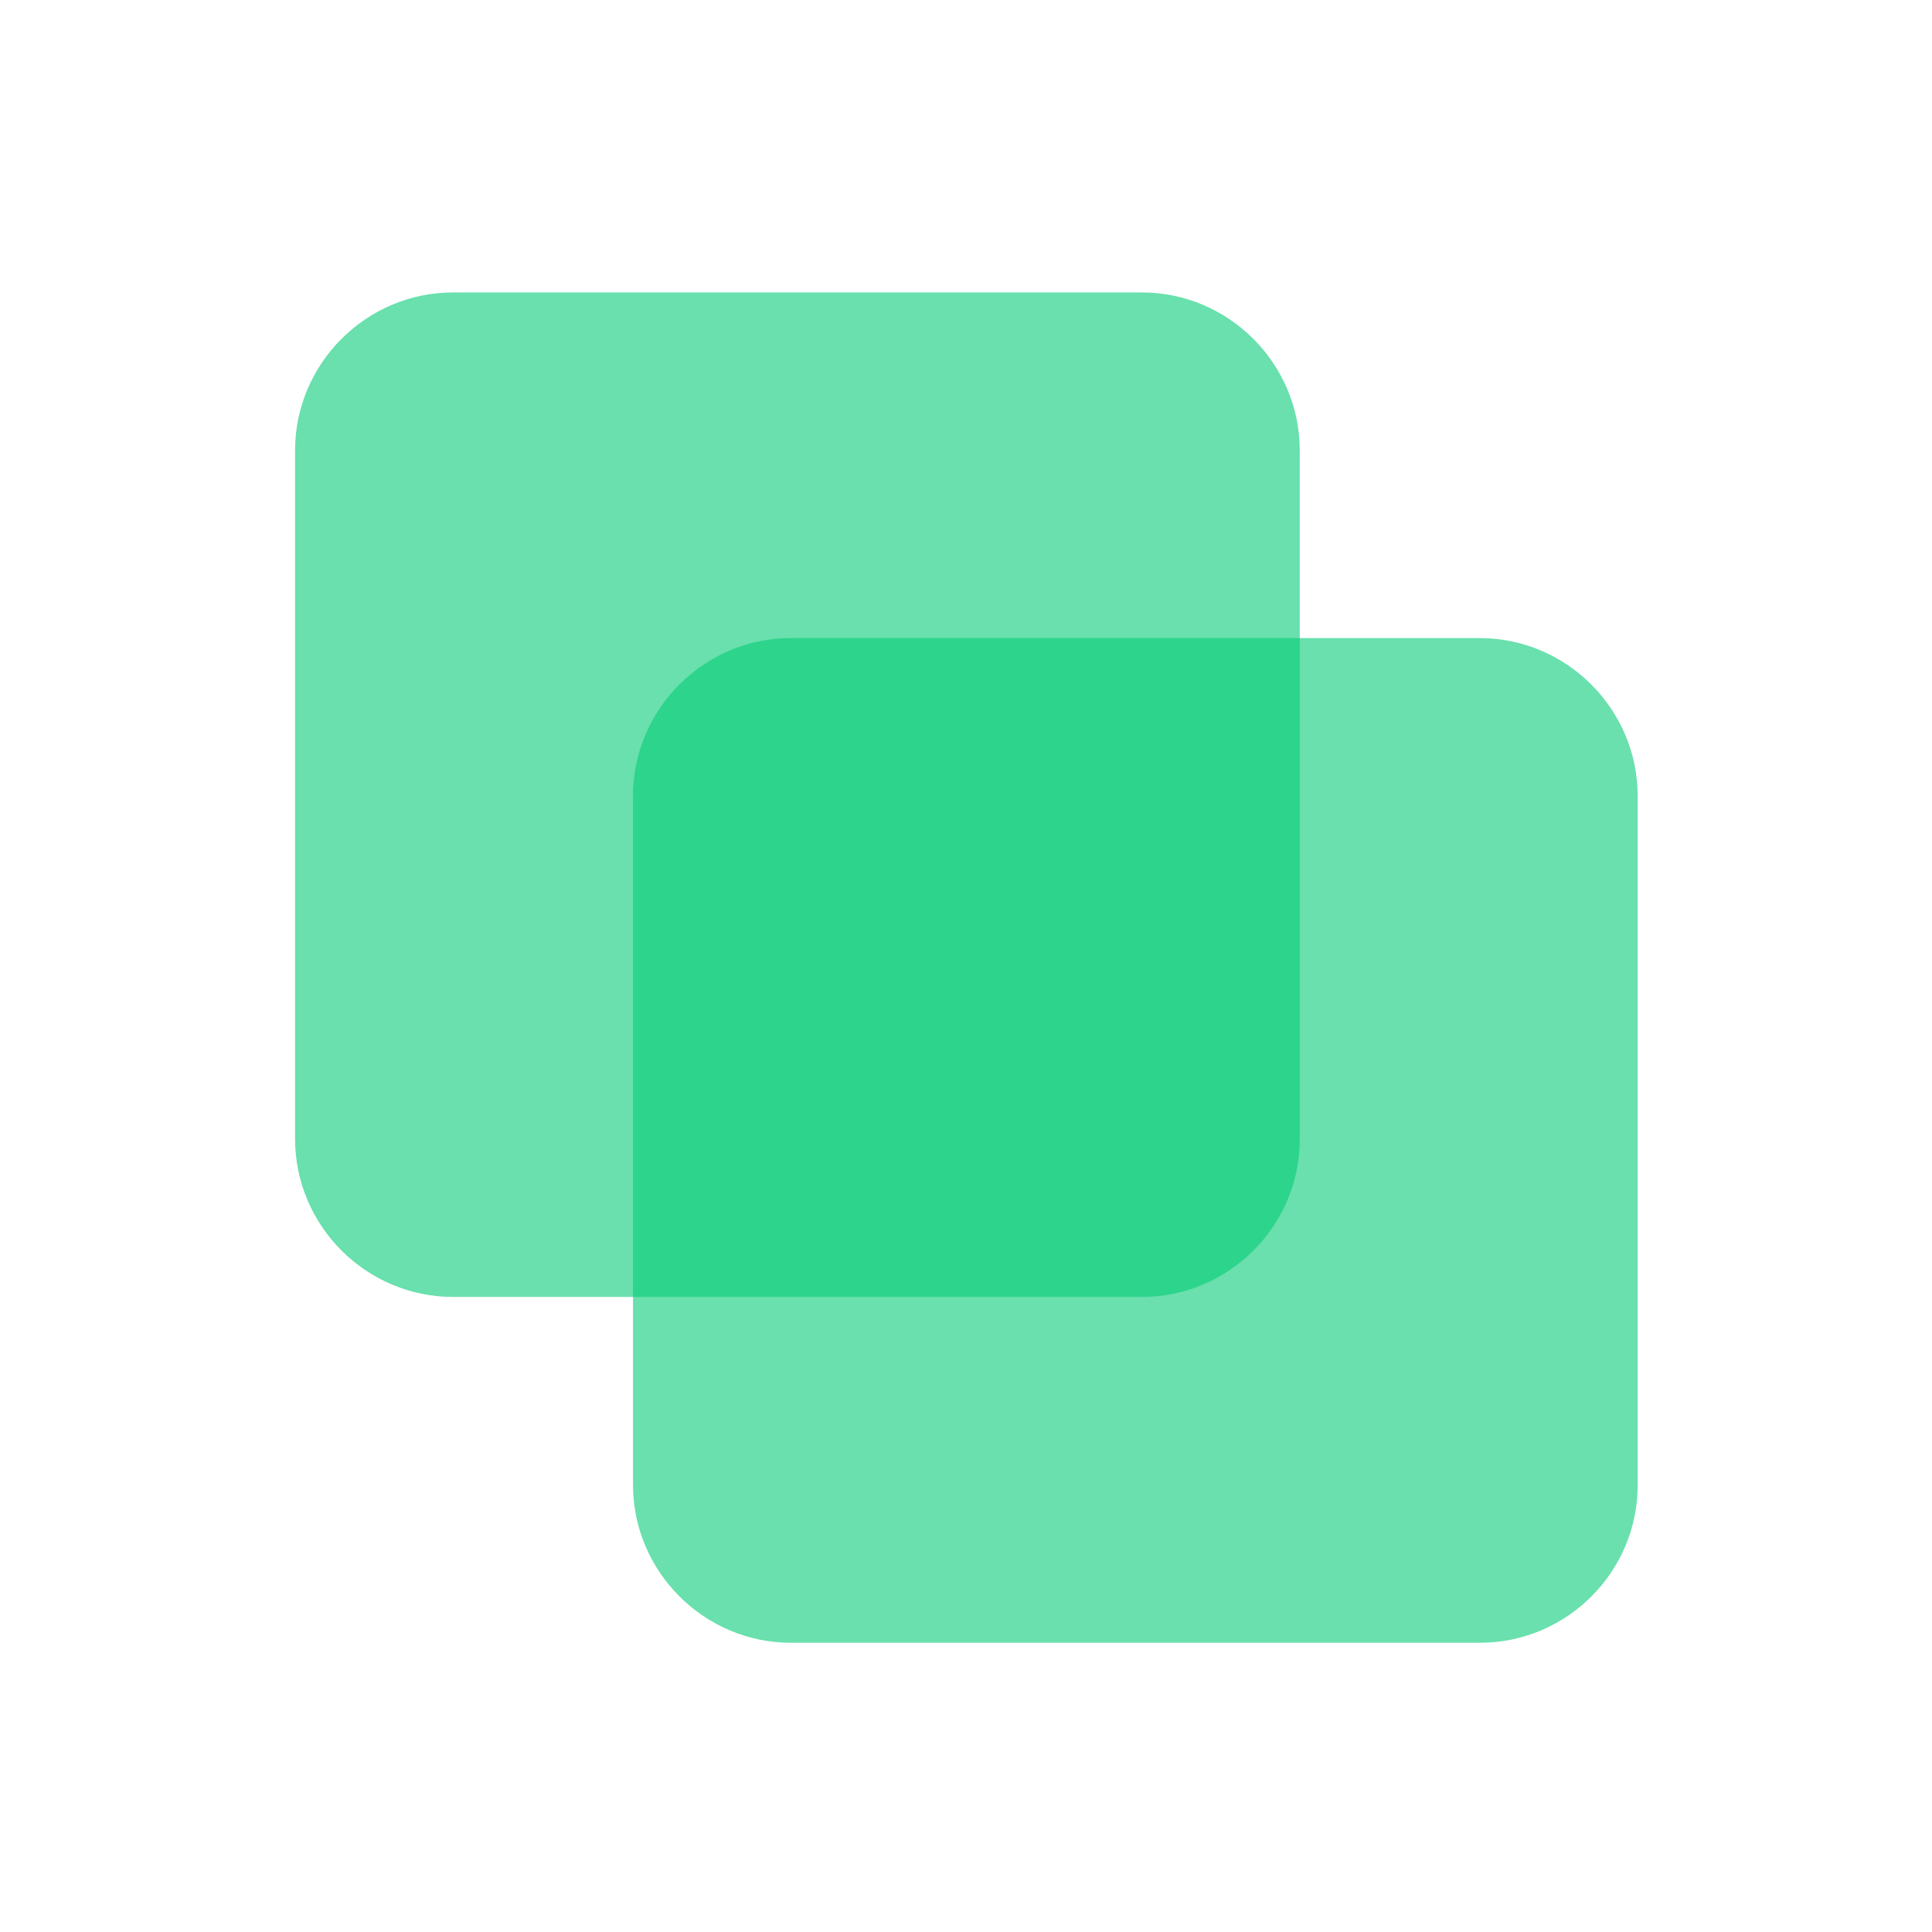 <svg xmlns="http://www.w3.org/2000/svg" viewBox="0 0 1024 1024" width="200" height="200"><path d="M605.2 687.4H240.1c-46 0-83.7-37.7-83.7-83.7v-365c0-46 37.7-83.7 83.7-83.7h365.1c46 0 83.7 37.7 83.7 83.7v365.1c0 46-37.7 83.6-83.7 83.6z" fill="#06CC76" opacity=".6" /><path d="M784.4 870.7H419.2c-46 0-83.7-37.7-83.7-83.7V421.9c0-46 37.7-83.7 83.7-83.7h365.1c46 0 83.7 37.7 83.7 83.7V787c0.1 46.1-37.6 83.7-83.6 83.7z" fill="#06CC76" opacity=".6" /></svg>